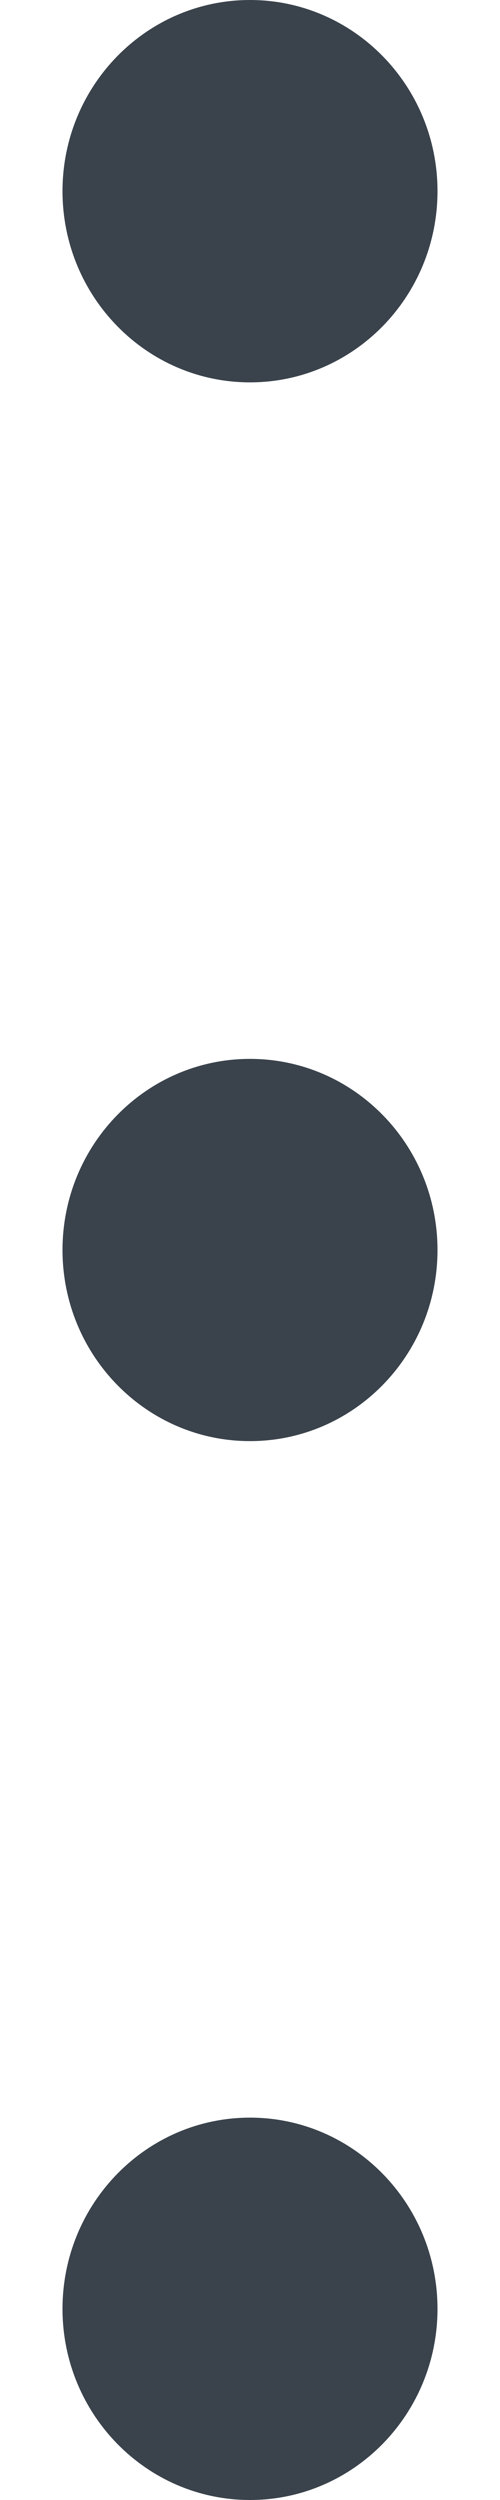 <?xml version="1.0" encoding="UTF-8" standalone="no"?>
<svg width="4px" height="20px" viewBox="0 0 4 20" version="1.1" xmlns="http://www.w3.org/2000/svg" xmlns:xlink="http://www.w3.org/1999/xlink" xmlns:sketch="http://www.bohemiancoding.com/sketch/ns">
    <!-- Generator: Sketch 3.4.2 (15857) - http://www.bohemiancoding.com/sketch -->
    <title>more</title>
    <desc>Created with Sketch.</desc>
    <defs></defs>
    <g id="Page-1" stroke="none" stroke-width="1" fill="none" fill-rule="evenodd" sketch:type="MSPage">
        <g id="more" sketch:type="MSArtboardGroup" transform="translate(-15, -6)" fill="#3A434C">
            <path d="M18.5,16 C18.5,16.845 17.828,17.529 17,17.529 C16.172,17.529 15.5,16.845 15.5,16 C15.5,15.155 16.172,14.471 17,14.471 C17.828,14.471 18.5,15.155 18.5,16 Z M18.5,24.471 C18.5,25.315 17.828,26 17,26 C16.172,26 15.5,25.315 15.5,24.471 C15.5,23.626 16.172,22.941 17,22.941 C17.828,22.941 18.5,23.626 18.5,24.471 Z M18.5,7.529 C18.5,8.374 17.828,9.059 17,9.059 C16.172,9.059 15.5,8.374 15.5,7.529 C15.5,6.685 16.172,6 17,6 C17.828,6 18.5,6.685 18.5,7.529 Z" sketch:type="MSShapeGroup"></path>
        </g>
    </g>
</svg>